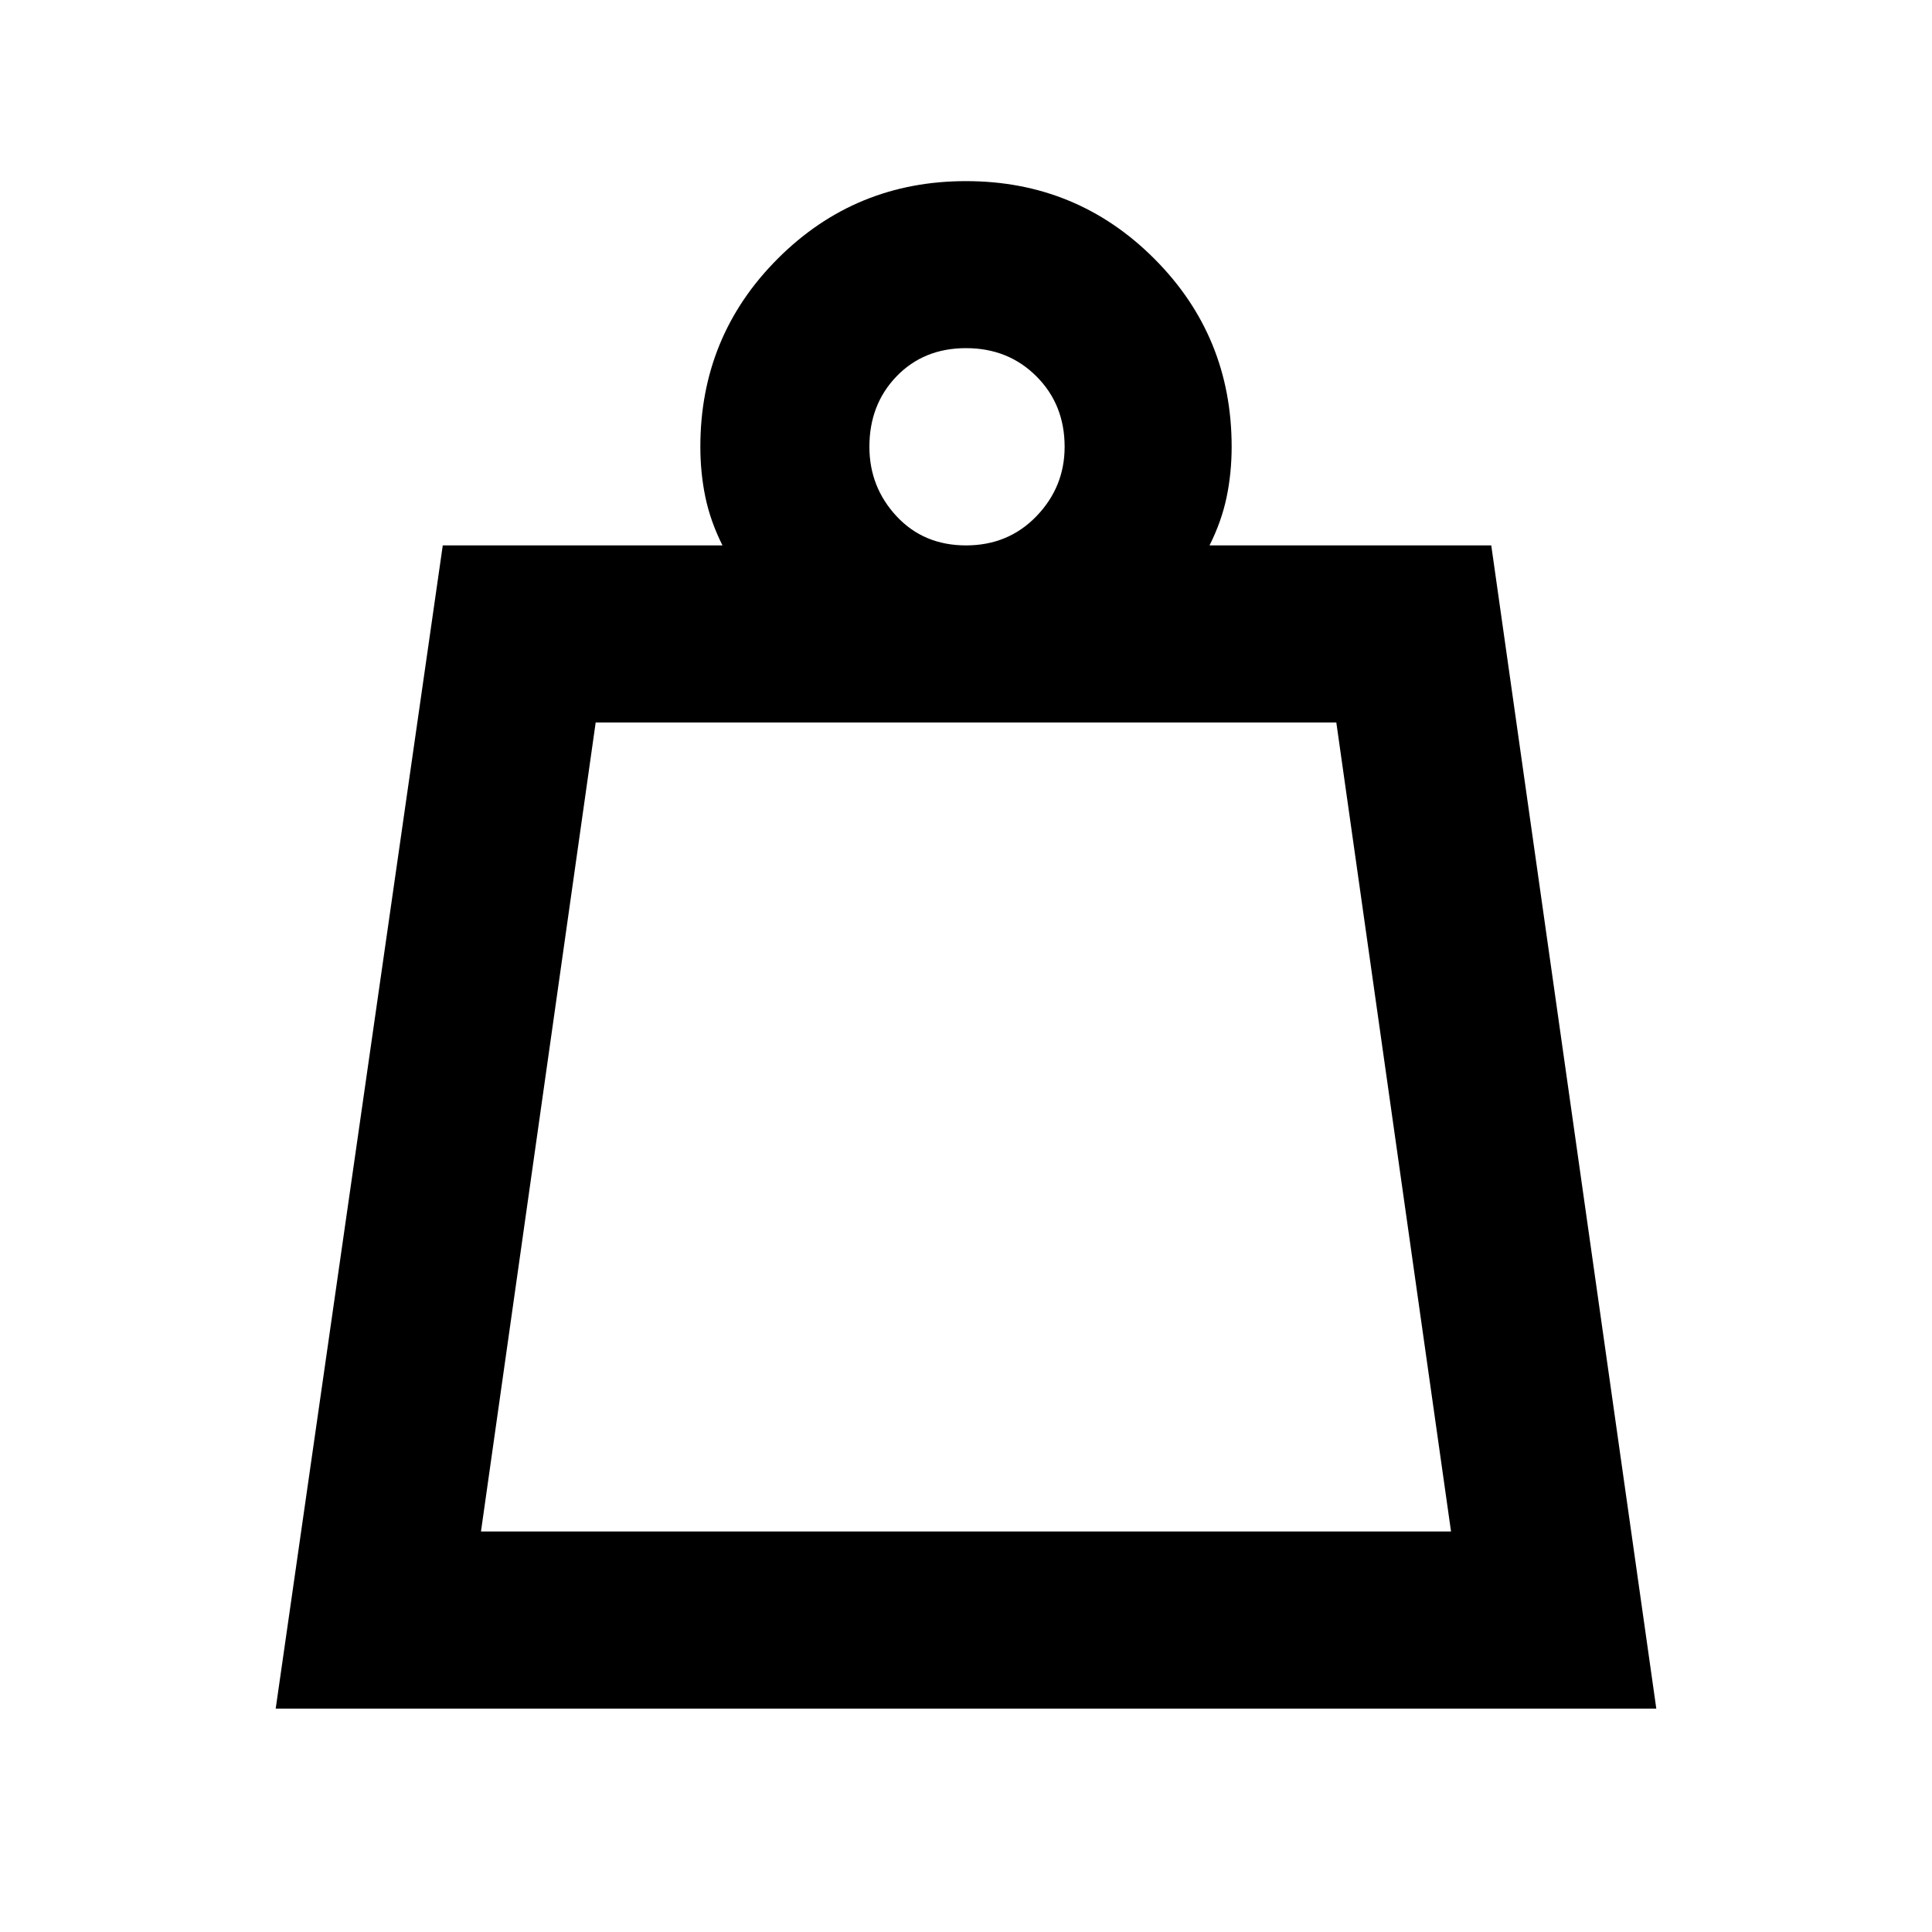 <svg xmlns="http://www.w3.org/2000/svg" height="40" width="40"><path d="M9.958 31.708h20.084l-2.375-16.75H12.333ZM20 11.292q.875 0 1.458-.604.584-.605.584-1.438 0-.875-.584-1.458-.583-.584-1.458-.584t-1.438.584Q18 8.375 18 9.25q0 .833.562 1.438.563.604 1.438.604ZM5.708 35.375l3.459-24.083h5.791q-.25-.5-.354-1-.104-.5-.104-1.042 0-2.292 1.604-3.896T20 3.75q2.292 0 3.896 1.604T25.5 9.25q0 .542-.104 1.042t-.354 1h5.833l3.417 24.083Zm4.25-3.667h20.084Z"/></svg>